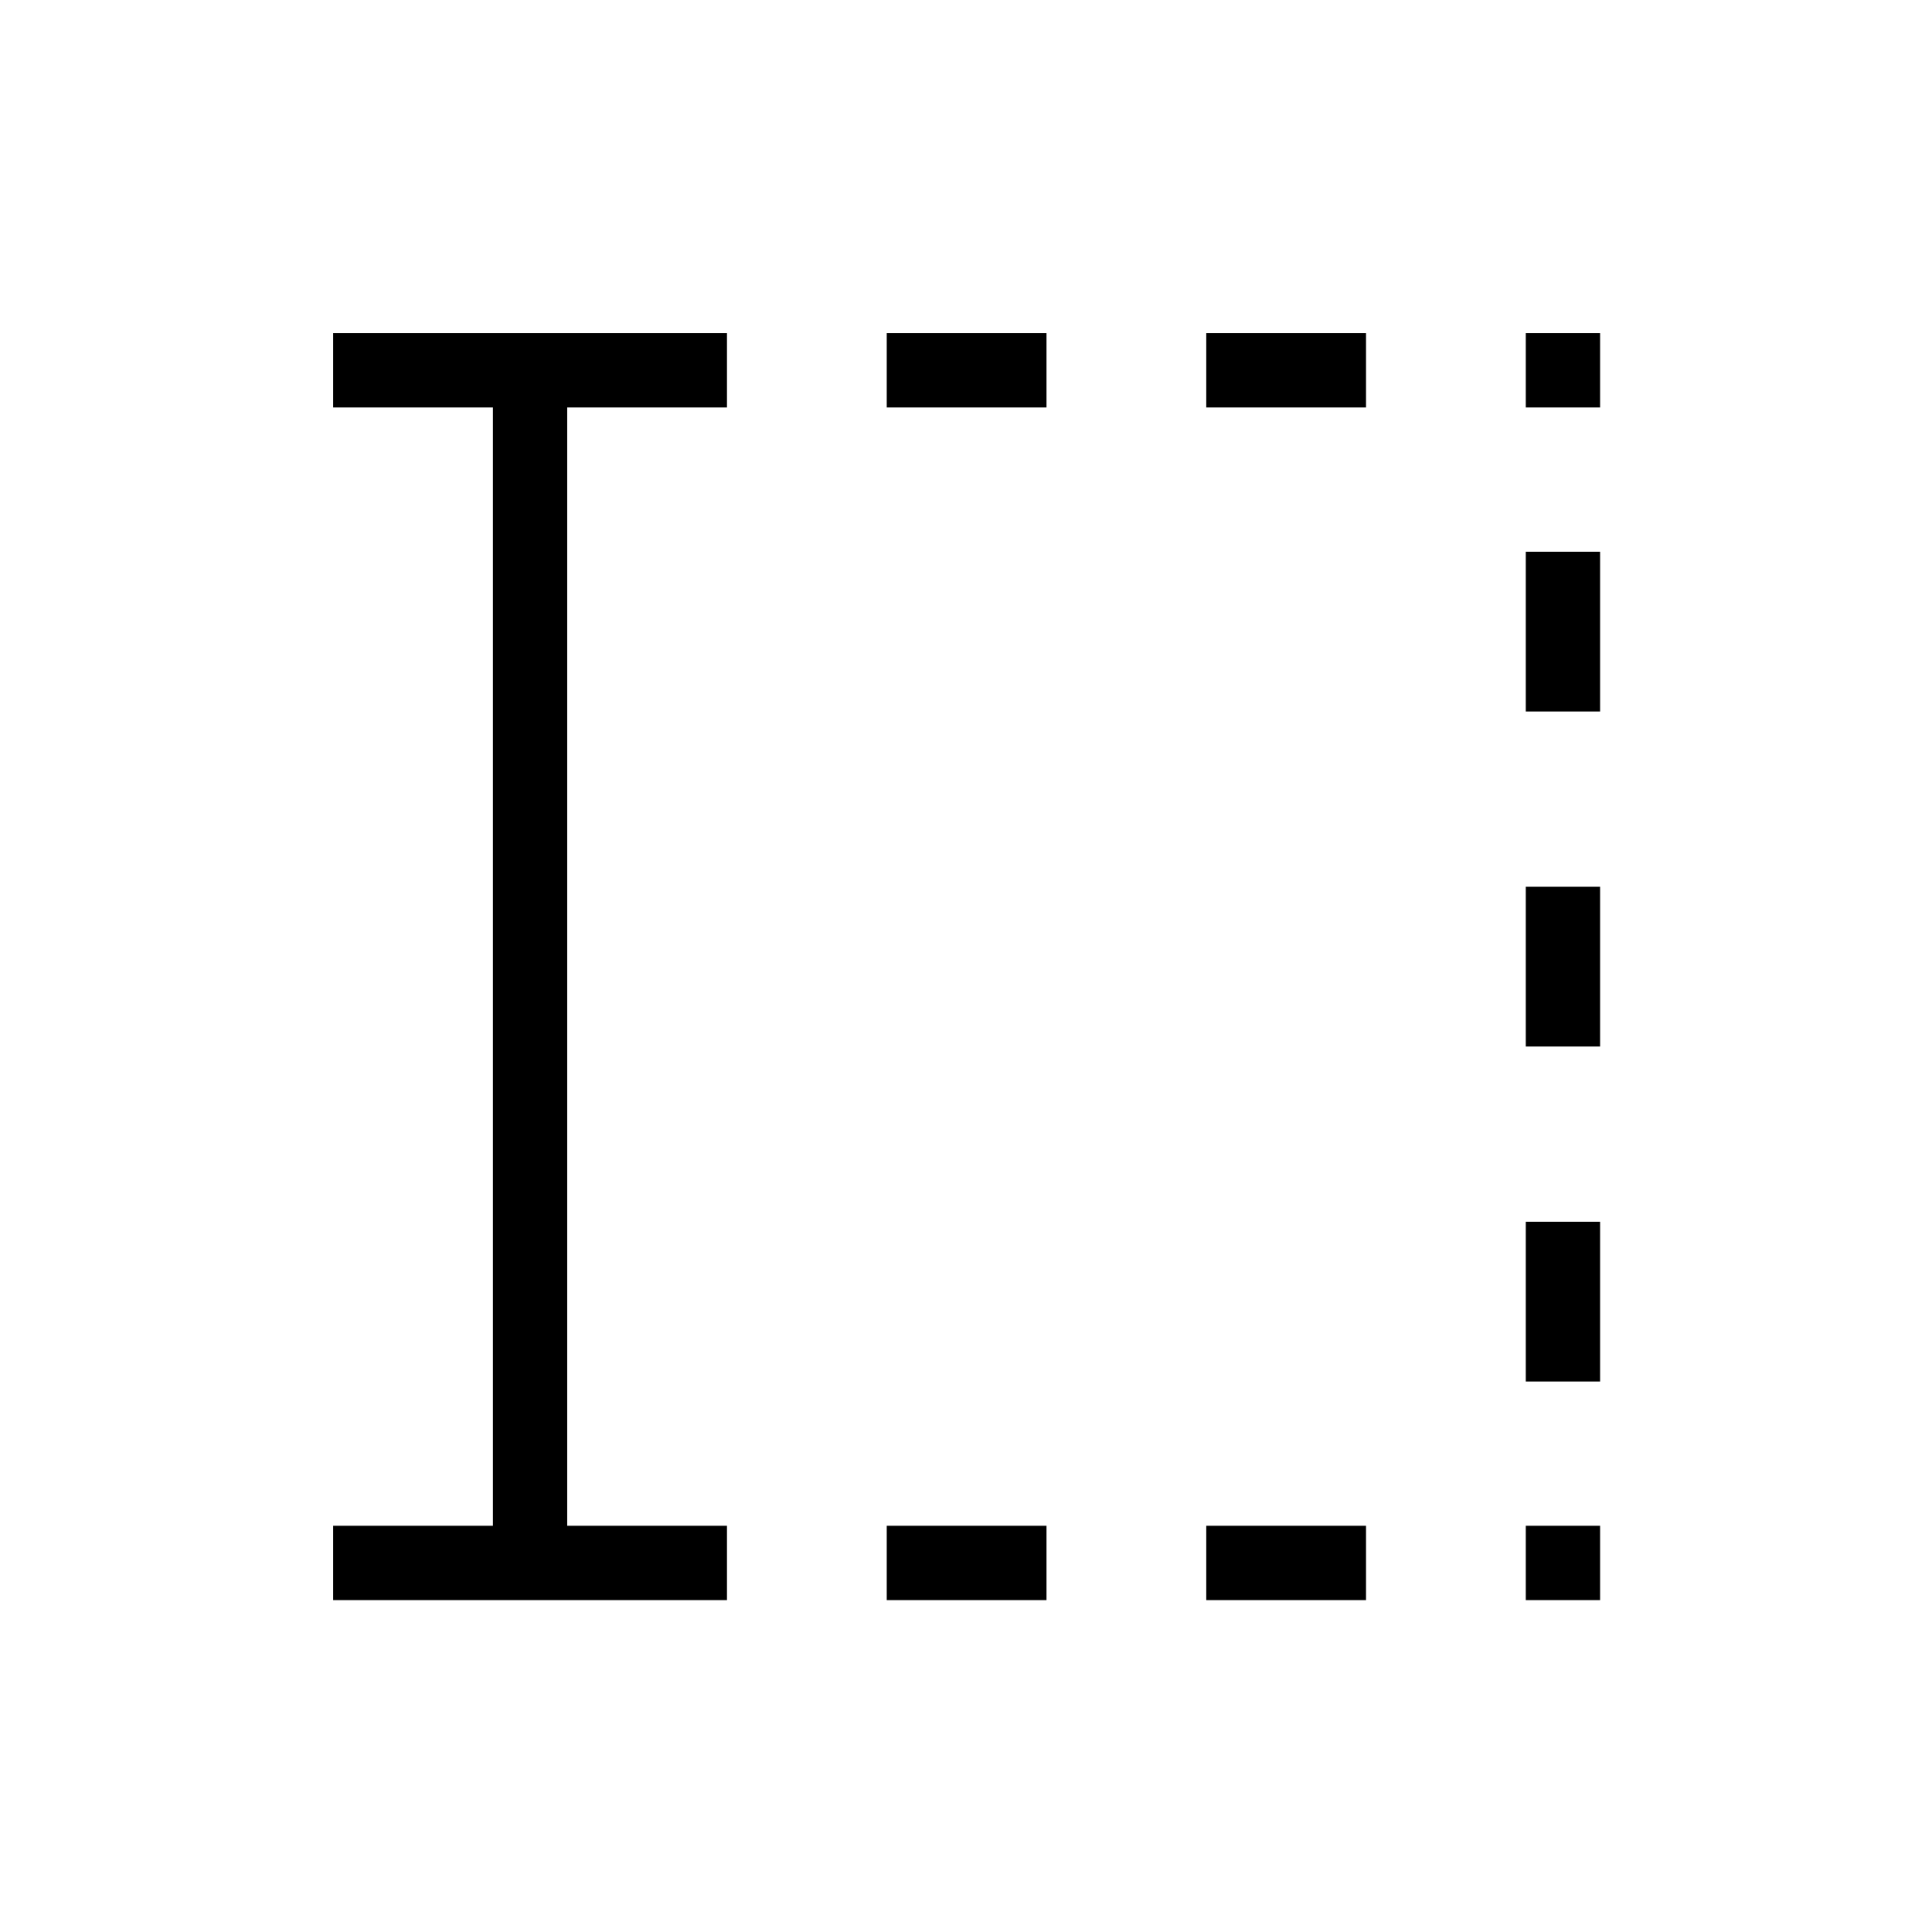 <svg xmlns="http://www.w3.org/2000/svg" height="24" viewBox="0 96 960 960" width="24"><path d="M440.615 891.077v-36.923H520v36.923h-79.385Zm0-592.615v-36.924H520v36.924h-79.385Zm158.77 592.615v-36.923h79.384v36.923h-79.384Zm0-592.615v-36.924h79.384v36.924h-79.384Zm158.769 592.615v-36.923h36.923v36.923h-36.923Zm0-108.616v-79.384h36.923v79.384h-36.923Zm0-166.461v-79.385h36.923V616h-36.923Zm0-166.461v-79.385h36.923v79.385h-36.923Zm0-151.077v-36.924h36.923v36.924h-36.923ZM165.538 891.077v-36.923h79.385V298.462h-79.385v-36.924h195.693v36.924h-79.385v555.692h79.385v36.923H165.538Z"/></svg>